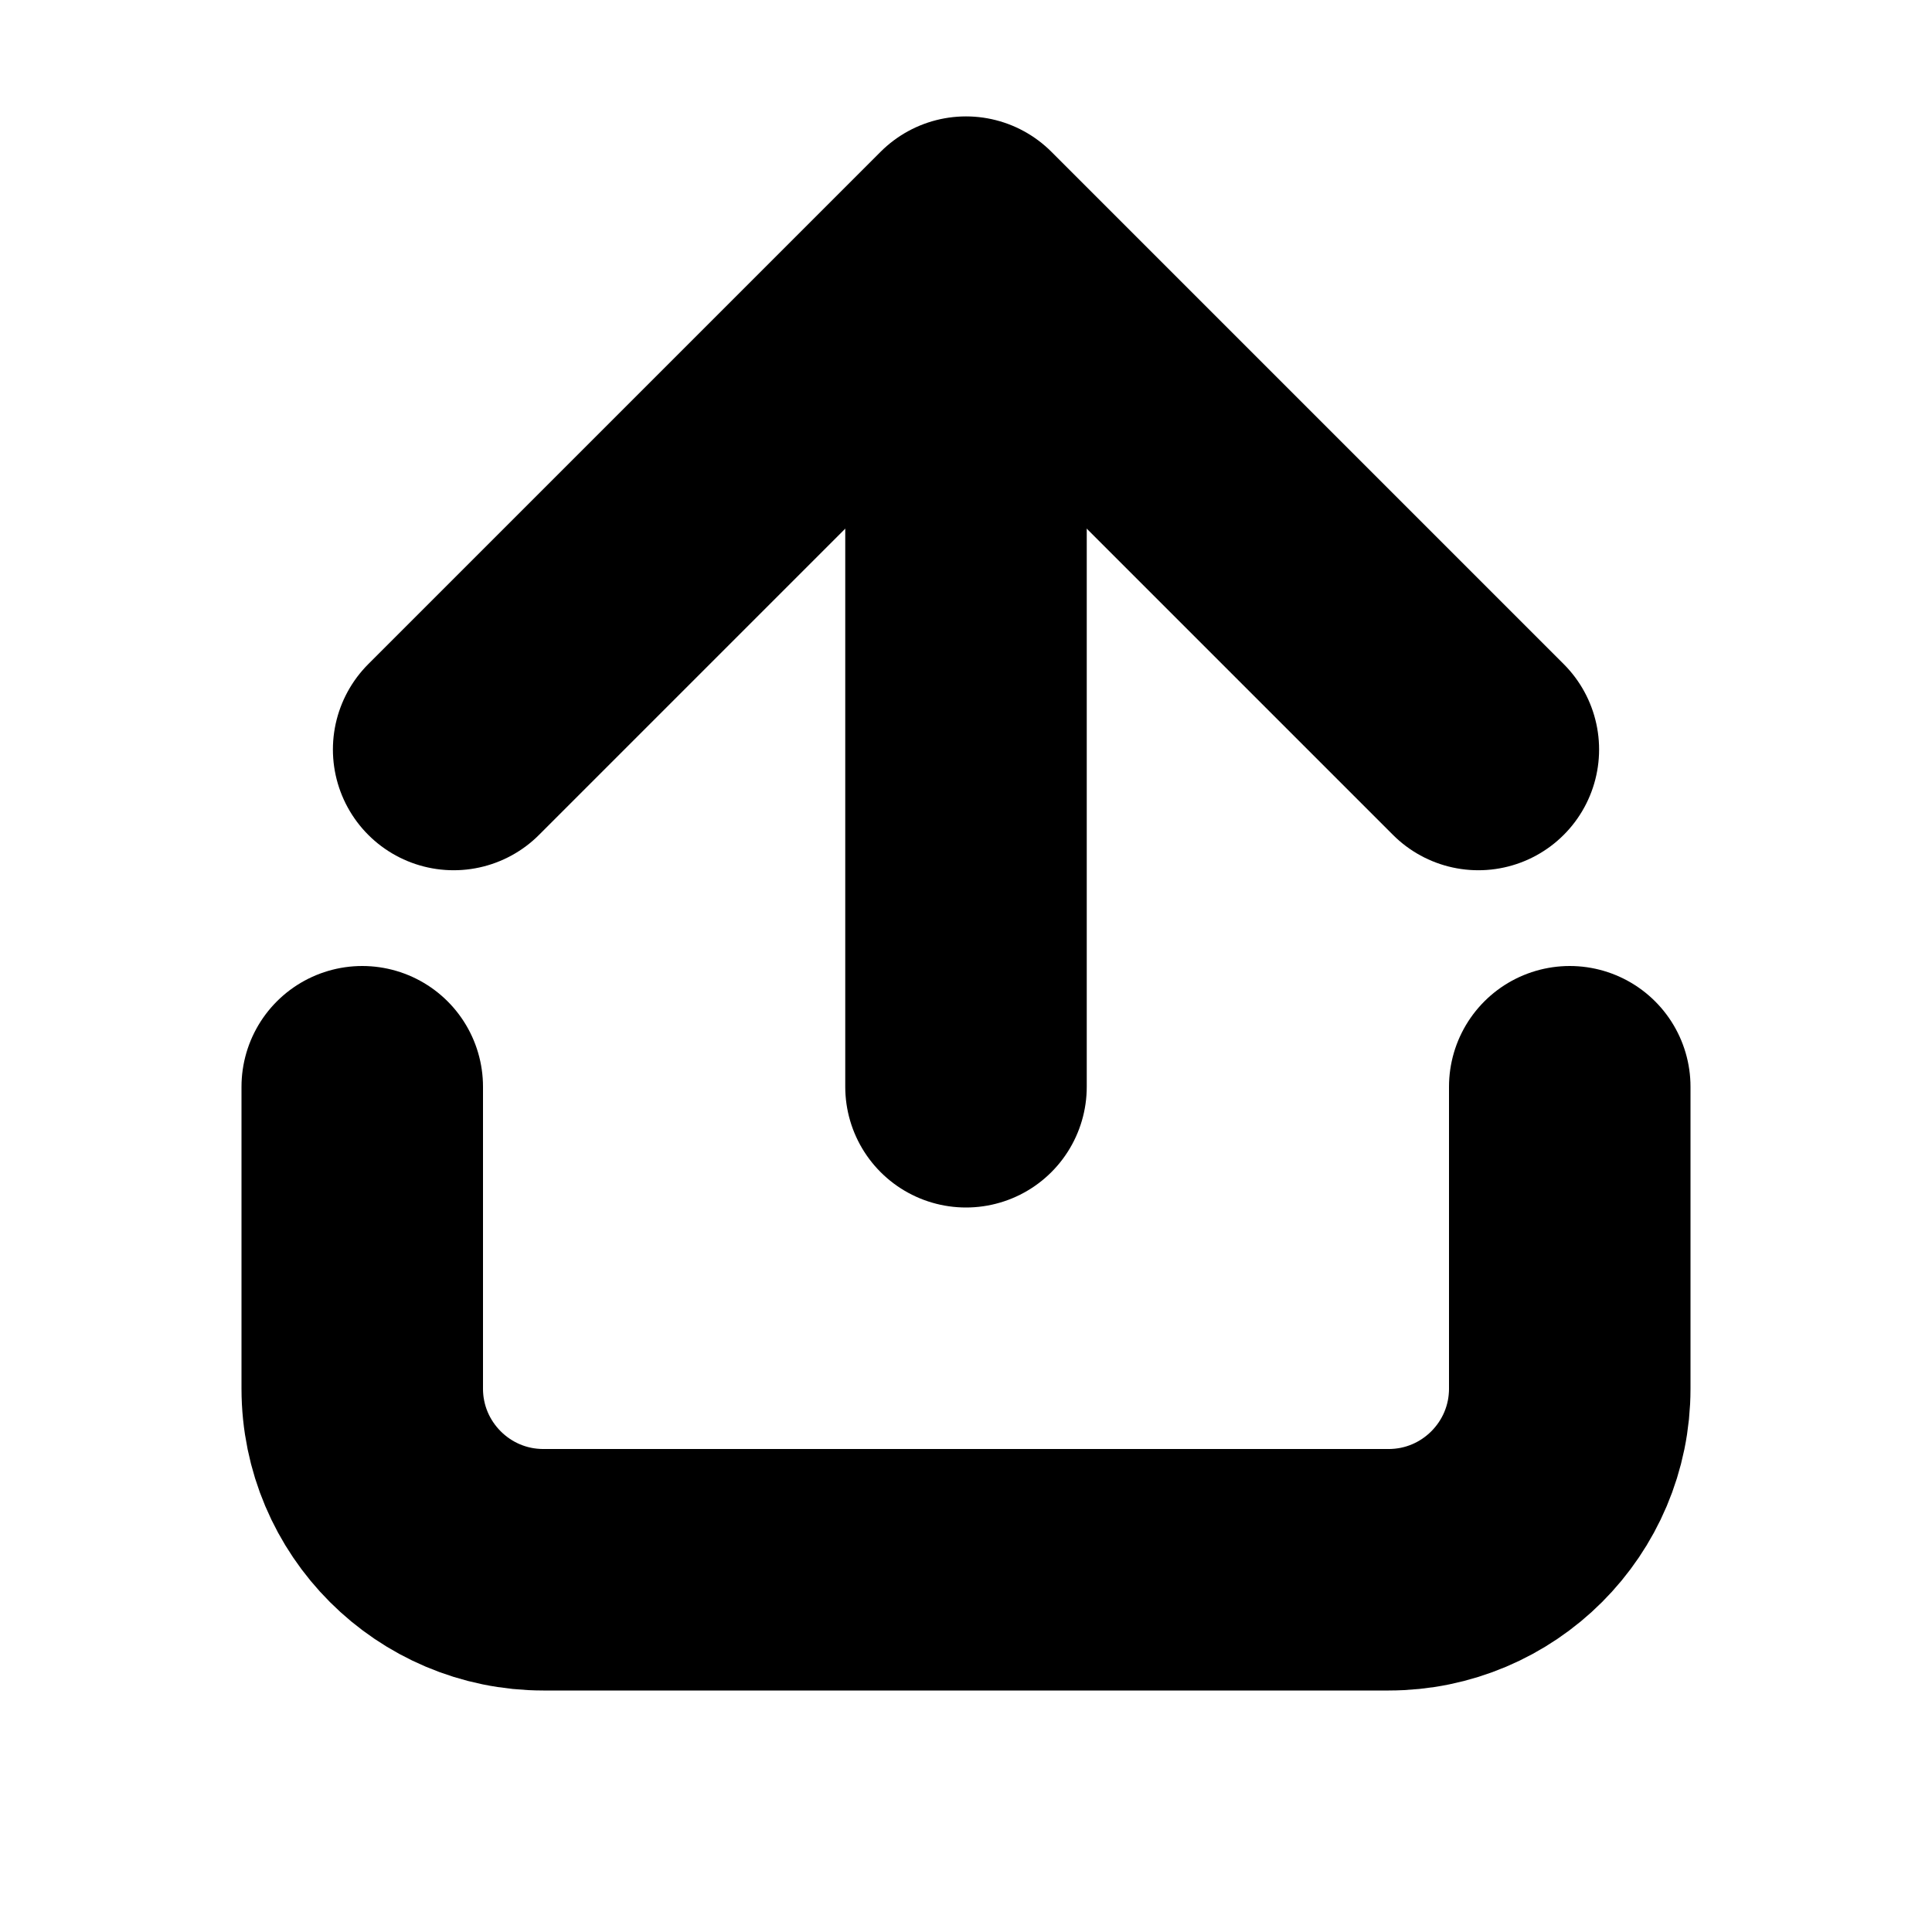 <svg width="16" height="16" viewBox="0 0 16 16" fill="none" xmlns="http://www.w3.org/2000/svg">
  <path d="M3 9V11.5C3 12.328 3.672 13 4.5 13H11.5C12.328 13 13 12.328 13 11.5V9" stroke="currentColor"
    stroke-width="2" stroke-linecap="round" stroke-linejoin="round" />
  <path d="M12.243 6.207L8 1.964L3.757 6.207" stroke="currentColor" stroke-width="2" stroke-linecap="round"
    stroke-linejoin="round" />
  <path d="M8 4L8 9" stroke="currentColor" stroke-width="2" stroke-linecap="round" stroke-linejoin="round" />
</svg>